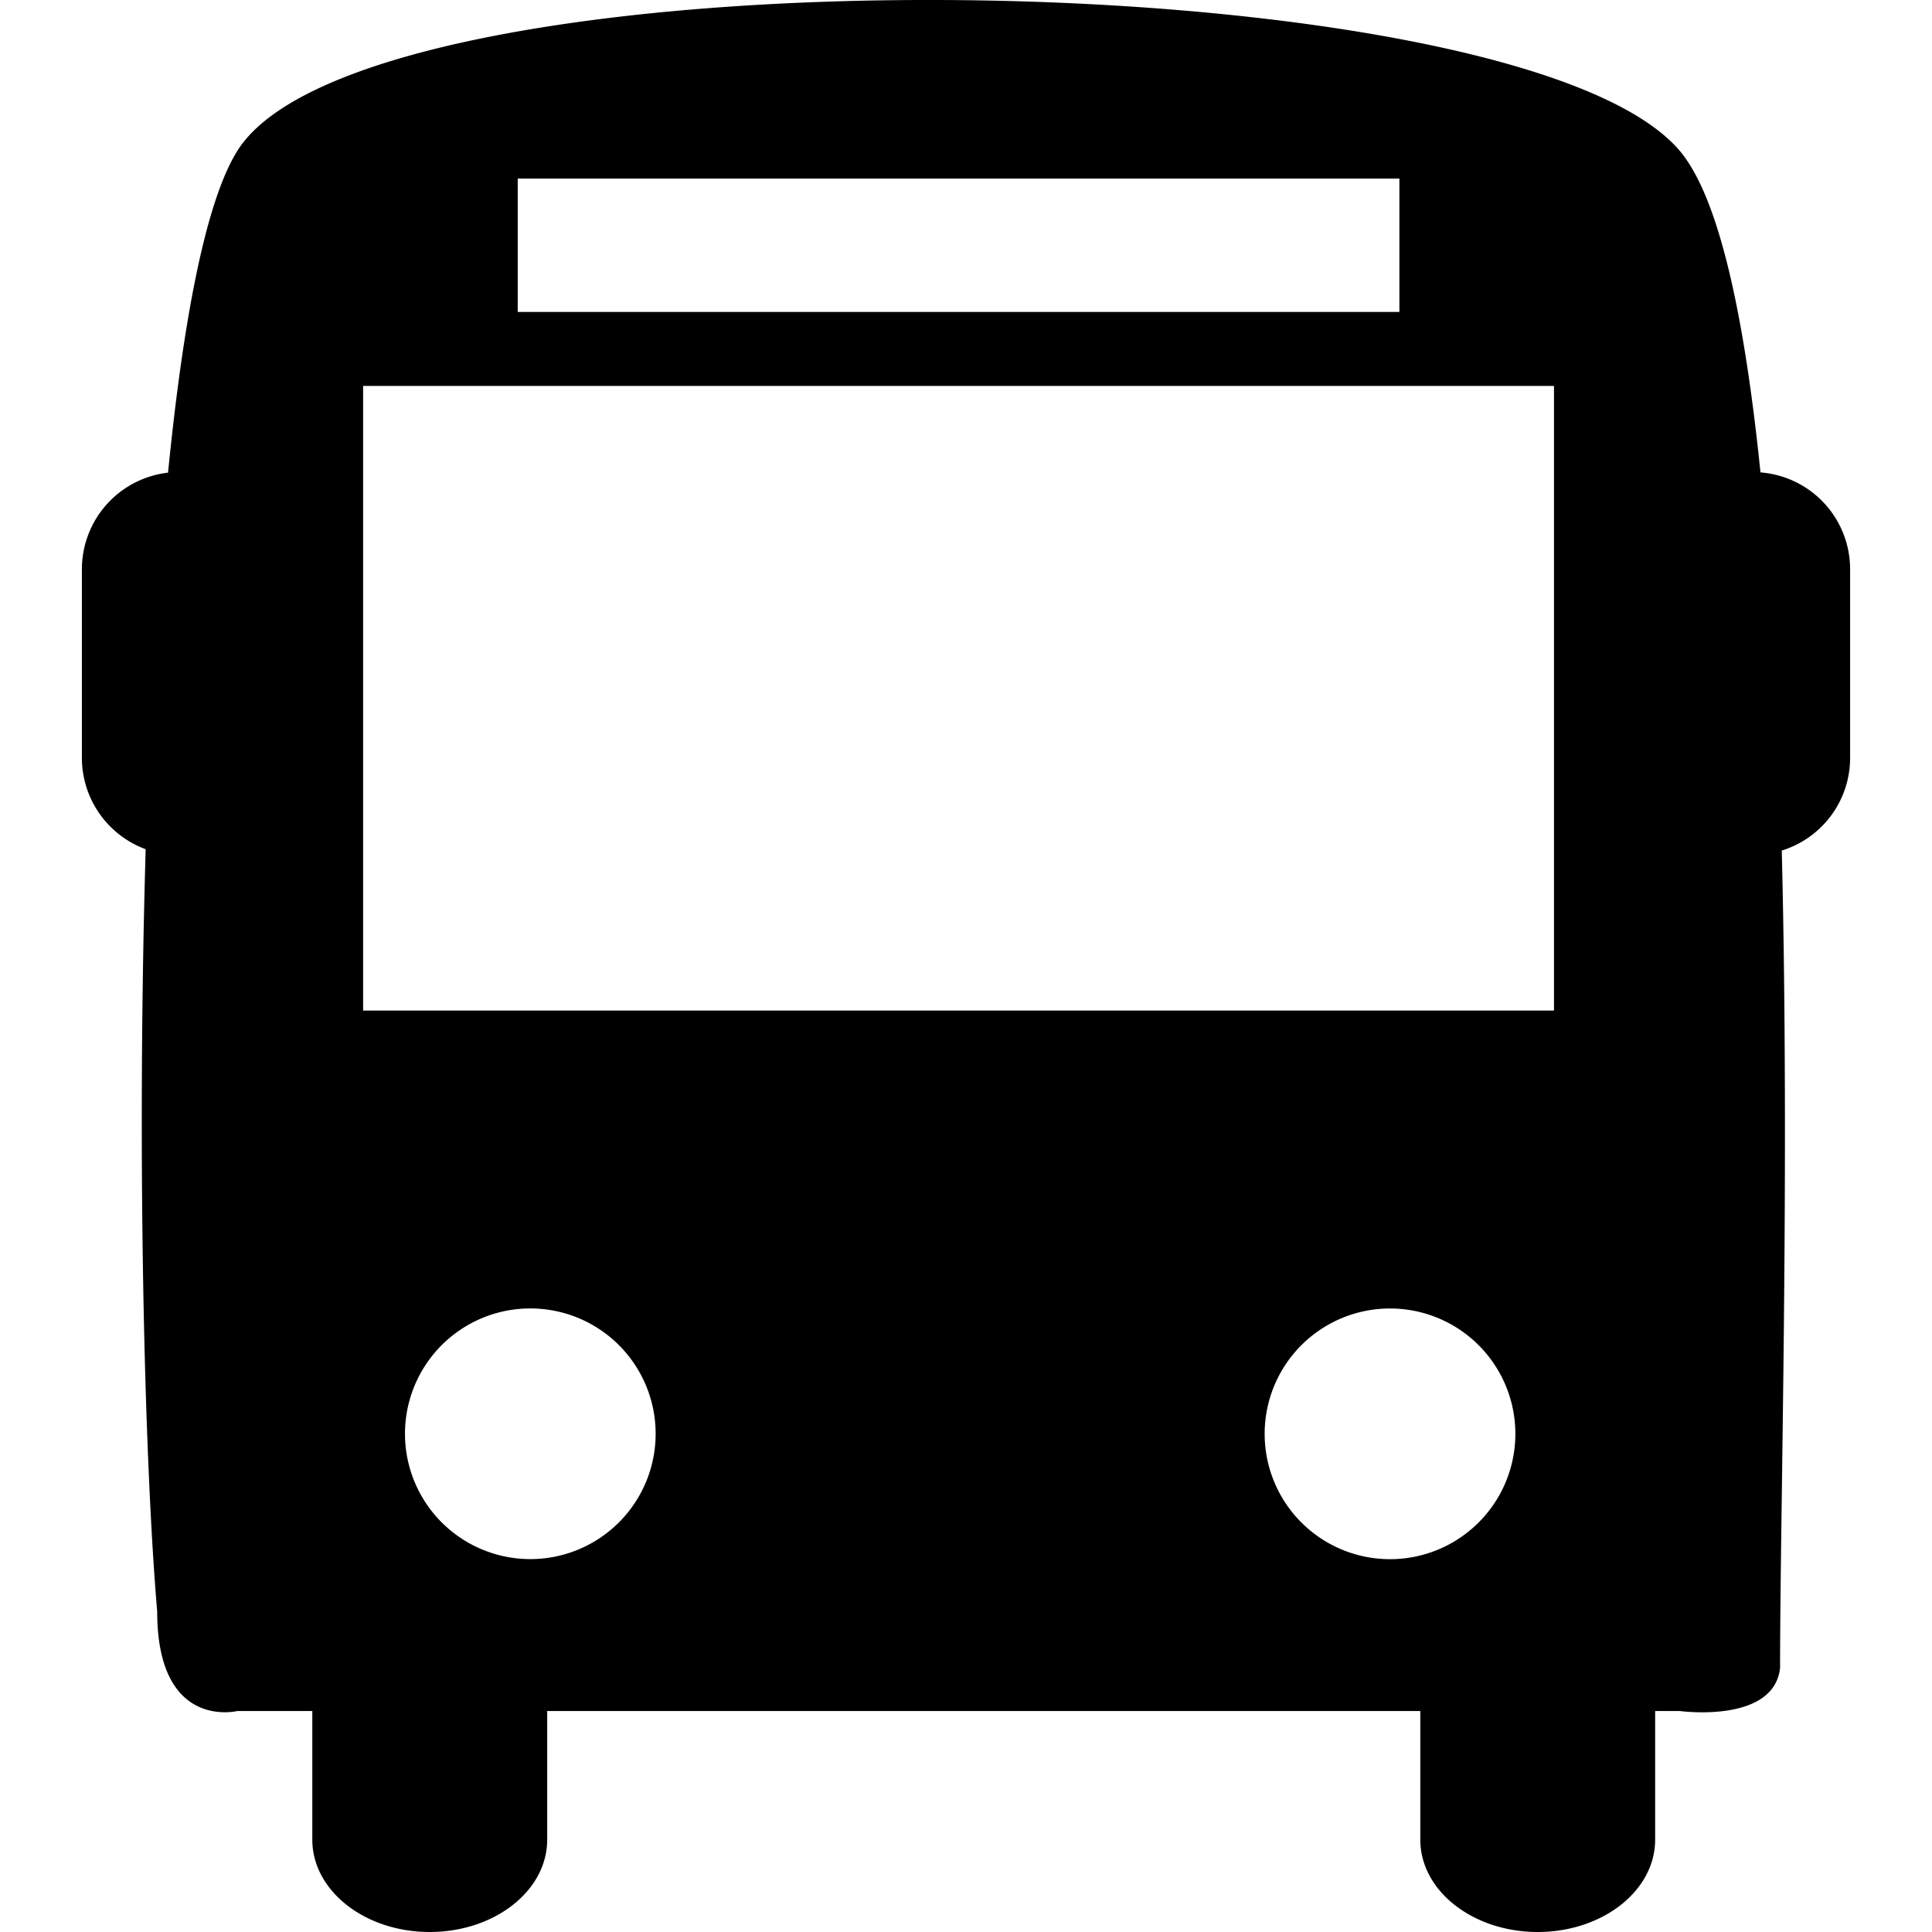 <svg xmlns="http://www.w3.org/2000/svg" viewBox="0 0 45.437 45.437"><path d="M41.403 11.11c-.371-3.627-.962-6.451-1.897-7.561-3.855-4.564-30.859-4.898-33.925 0-.75 1.2-1.276 4.014-1.629 7.567a2.287 2.287 0 00-2.026 2.267v4.443a2.29 2.29 0 001.5 2.146c-.207 6.998-.039 14.299.271 17.93 0 2.803 1.883 2.338 1.883 2.338h1.765v3.026c0 1.2 1.237 2.171 2.761 2.171 1.526 0 2.763-.971 2.763-2.171V40.24h20.534v3.026c0 1.2 1.236 2.171 2.762 2.171 1.524 0 2.761-.971 2.761-2.171V40.24h.58s2.216.304 2.358-1.016c0-3.621.228-11.646.04-19.221a2.28 2.28 0 001.607-2.177v-4.443a2.284 2.284 0 00-2.108-2.273zM12.176 4.2h20.735v3.137H12.176V4.2zm.296 32.467a2.947 2.947 0 110-5.895 2.947 2.947 0 010 5.895zm20.328 0a2.948 2.948 0 11-.002-5.892 2.948 2.948 0 01.002 5.892zm3.747-12.9H8.54V9.077h28.007v14.69z"/></svg>